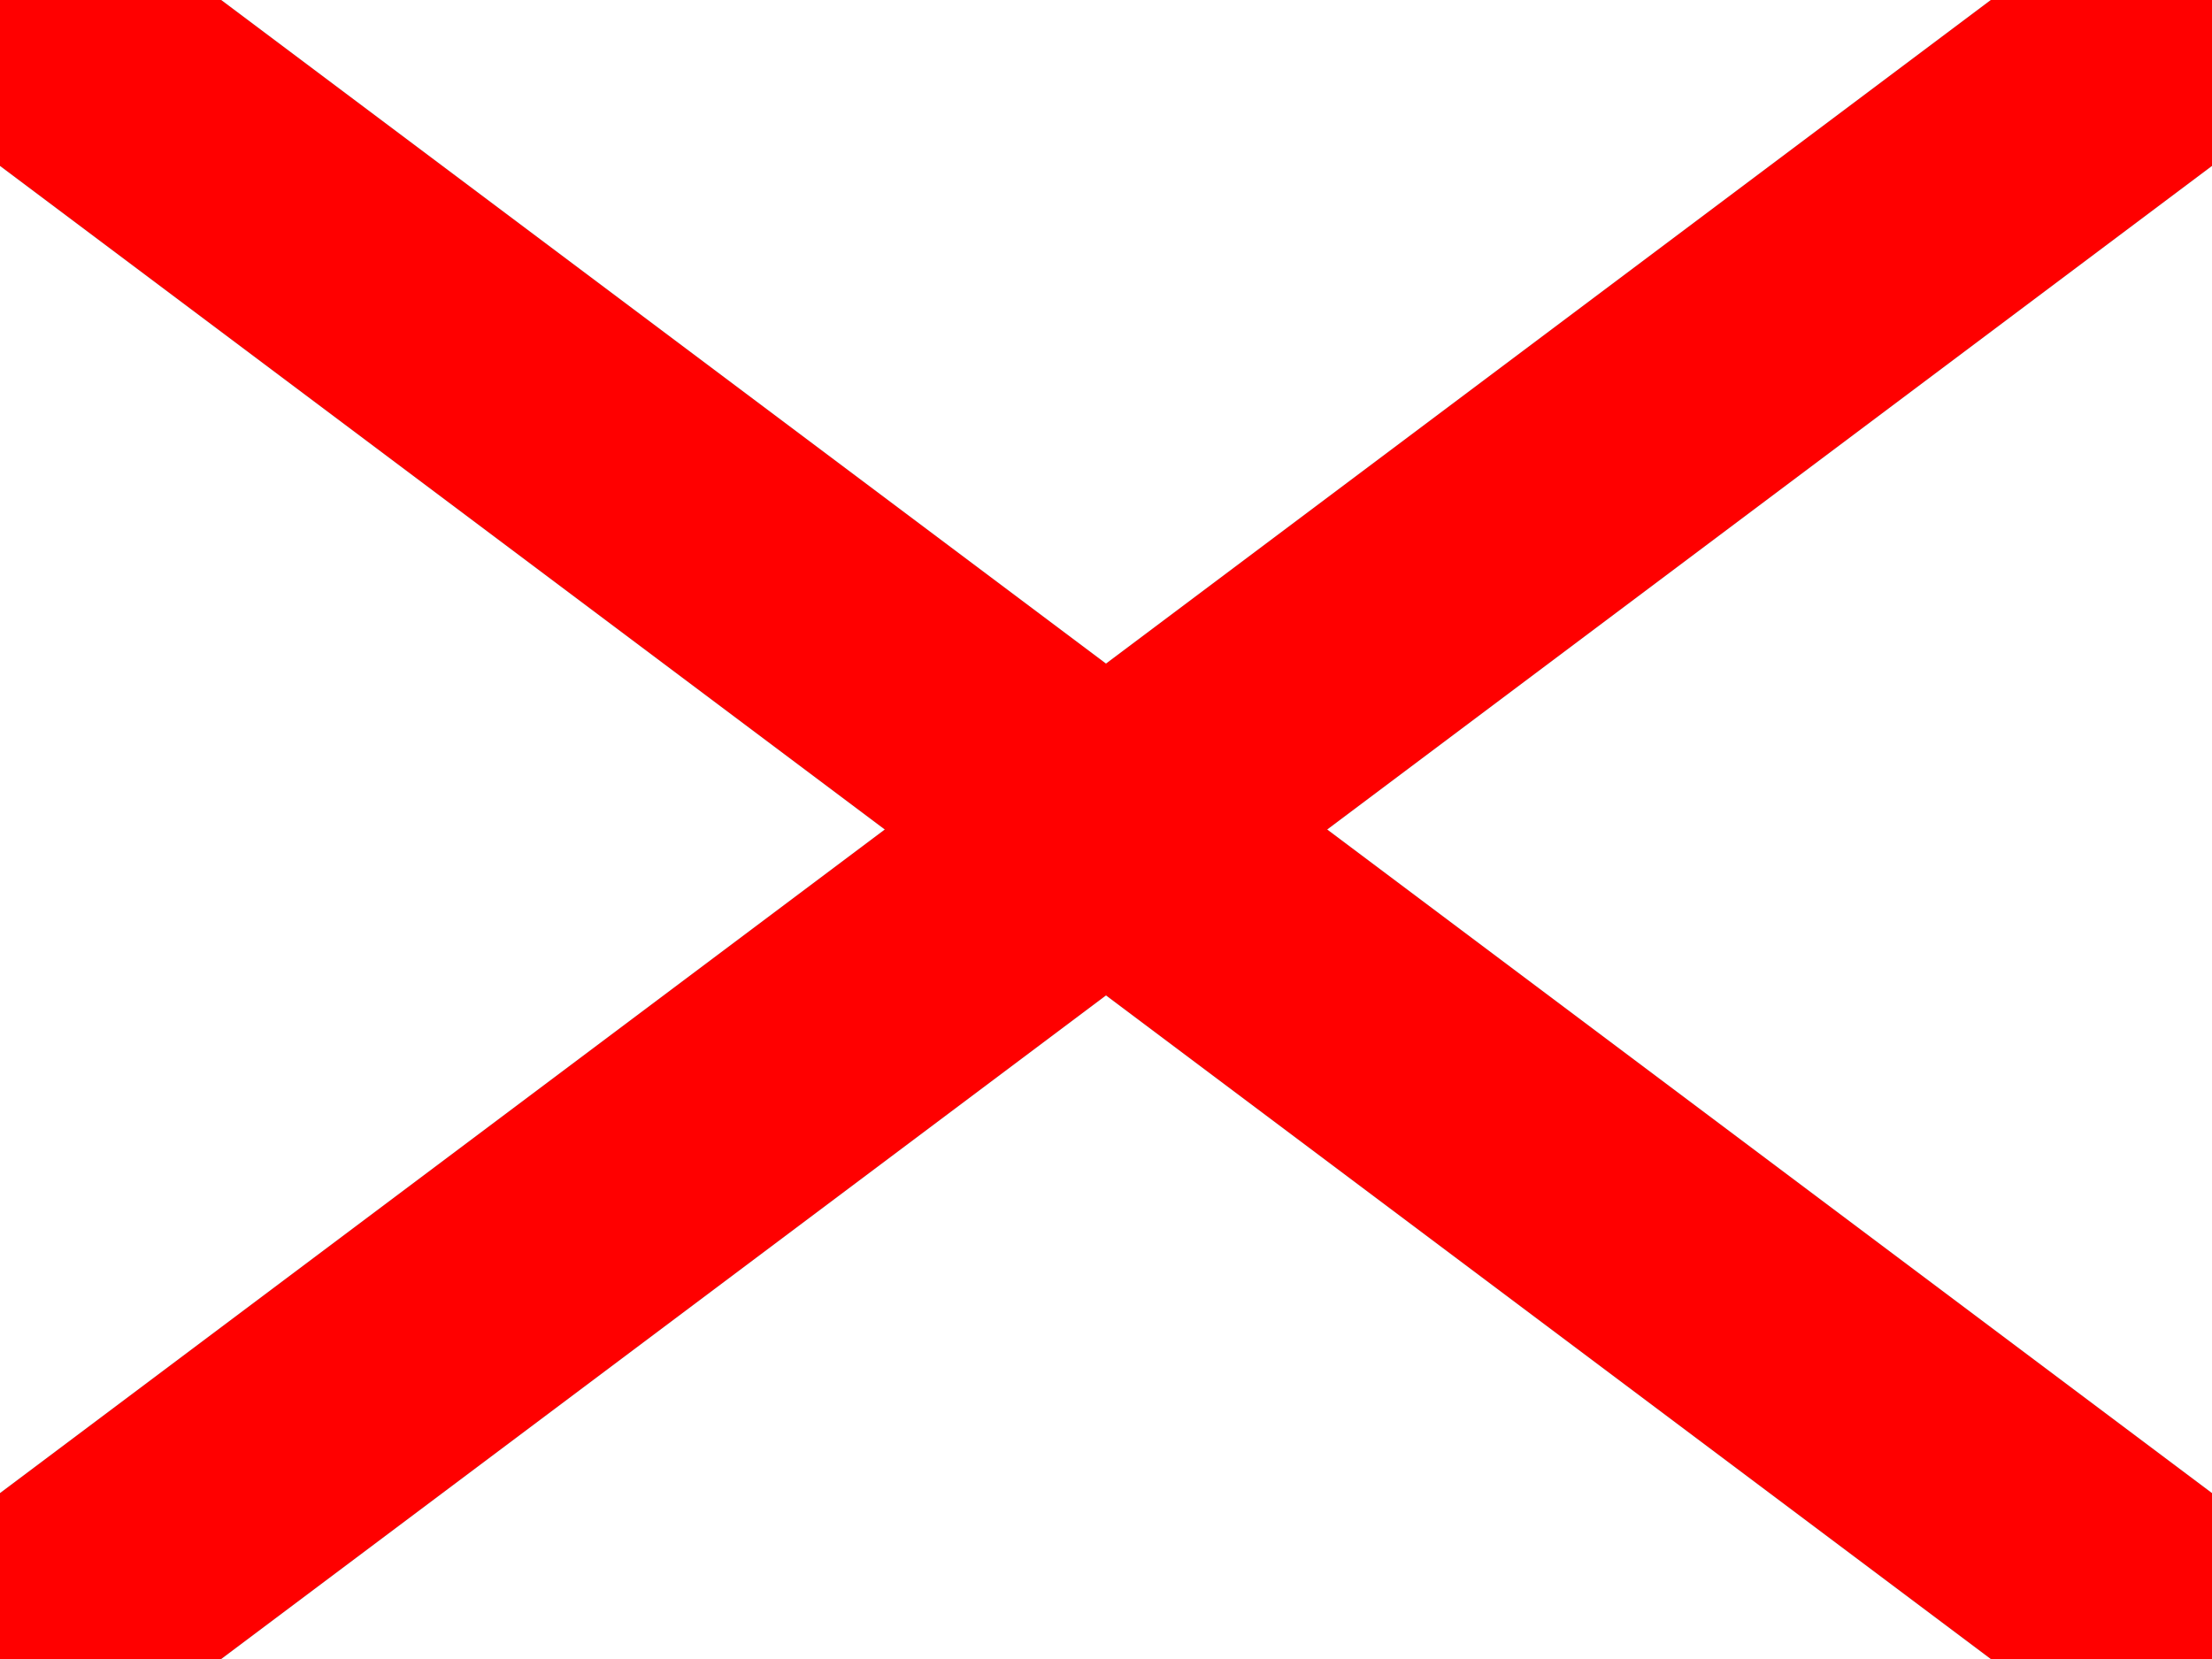 <?xml version="1.0" encoding="UTF-8" ?>
<svg xmlns="http://www.w3.org/2000/svg" viewBox="0 0 120 90">
<rect x="0" y="0" width="120" height="90" fill="#333333" stroke="none"/>
<path d="M0,0H12L120,81V90H108L0,9ZM108,0H120V9L12,90H0V81Z" fill="red"/>
<path d="M12,0H108L60,36ZM120,9V81L72,45ZM12,90H108L60,54ZM0,9V81L48,45Z" fill="white"/>
</svg>